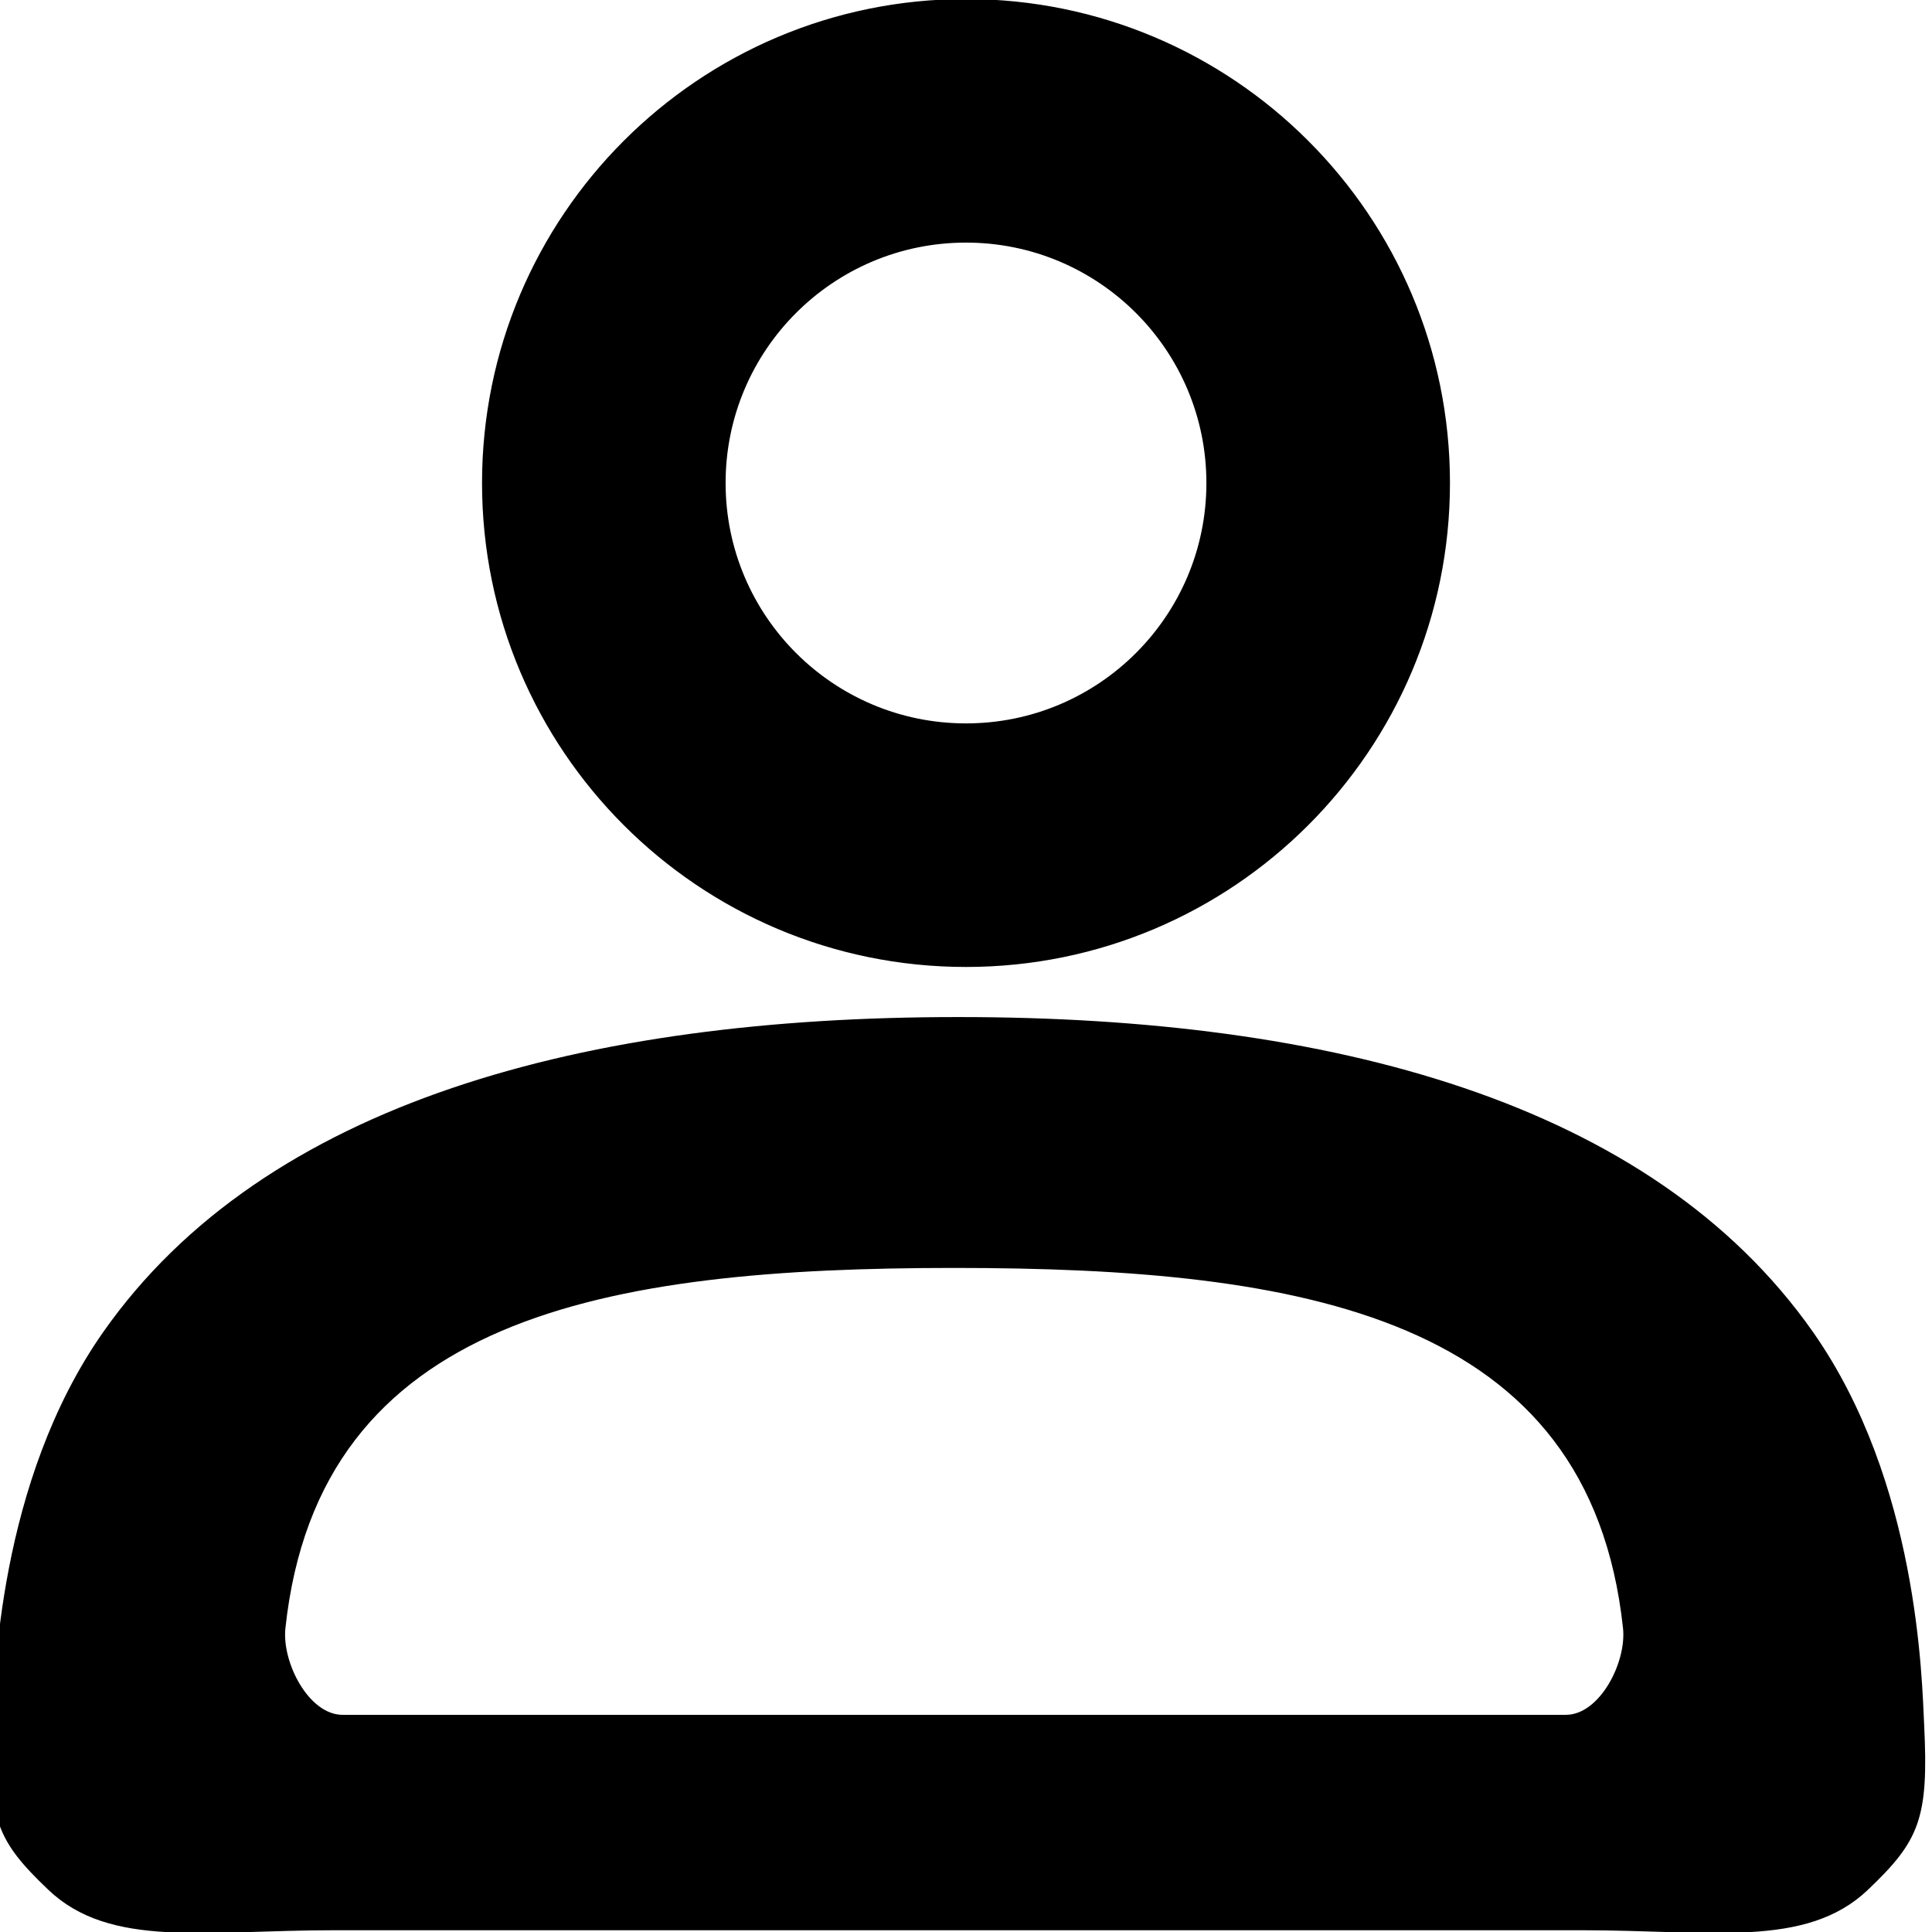 <svg enable-background="new 0 0 1000 1000" viewBox="0 0 1000 1000" xmlns="http://www.w3.org/2000/svg"><g stroke="#000" stroke-miterlimit="10"><path d="m750 250c0 138.07-111.93 250-250 250s-250-111.93-250-250 111.93-250 250-250 250 111.93 250 250zm-250-124.93c-69 0-124.93 55.93-124.93 124.93s55.93 124.93 124.93 124.93 124.93-55.93 124.93-124.93-55.93-124.93-124.93-124.93z"/><path d="m173.03 998.59c-66.61 0-115.86 9.49-147.62-20.75-26.61-25.34-31.39-36.5-29-85.03 1.16-23.52 3.02-125.56 57.48-203.13 83.63-119.12 249.94-162.75 441.44-162.75h1.19c191.51 0 357.81 43.63 441.44 162.75 54.46 77.57 56.32 179.61 57.48 203.13 2.39 48.54-2.39 59.7-29 85.03-31.76 30.24-81.01 20.75-147.62 20.75zm637.46-110.5c17.93 0 31.99-27.55 30.08-45.38-17.4-162.19-166.16-186.93-346.67-186.93-180.51 0-329.26 24.74-346.67 186.93-1.91 17.83 12.15 45.38 30.08 45.38z"/></g></svg>